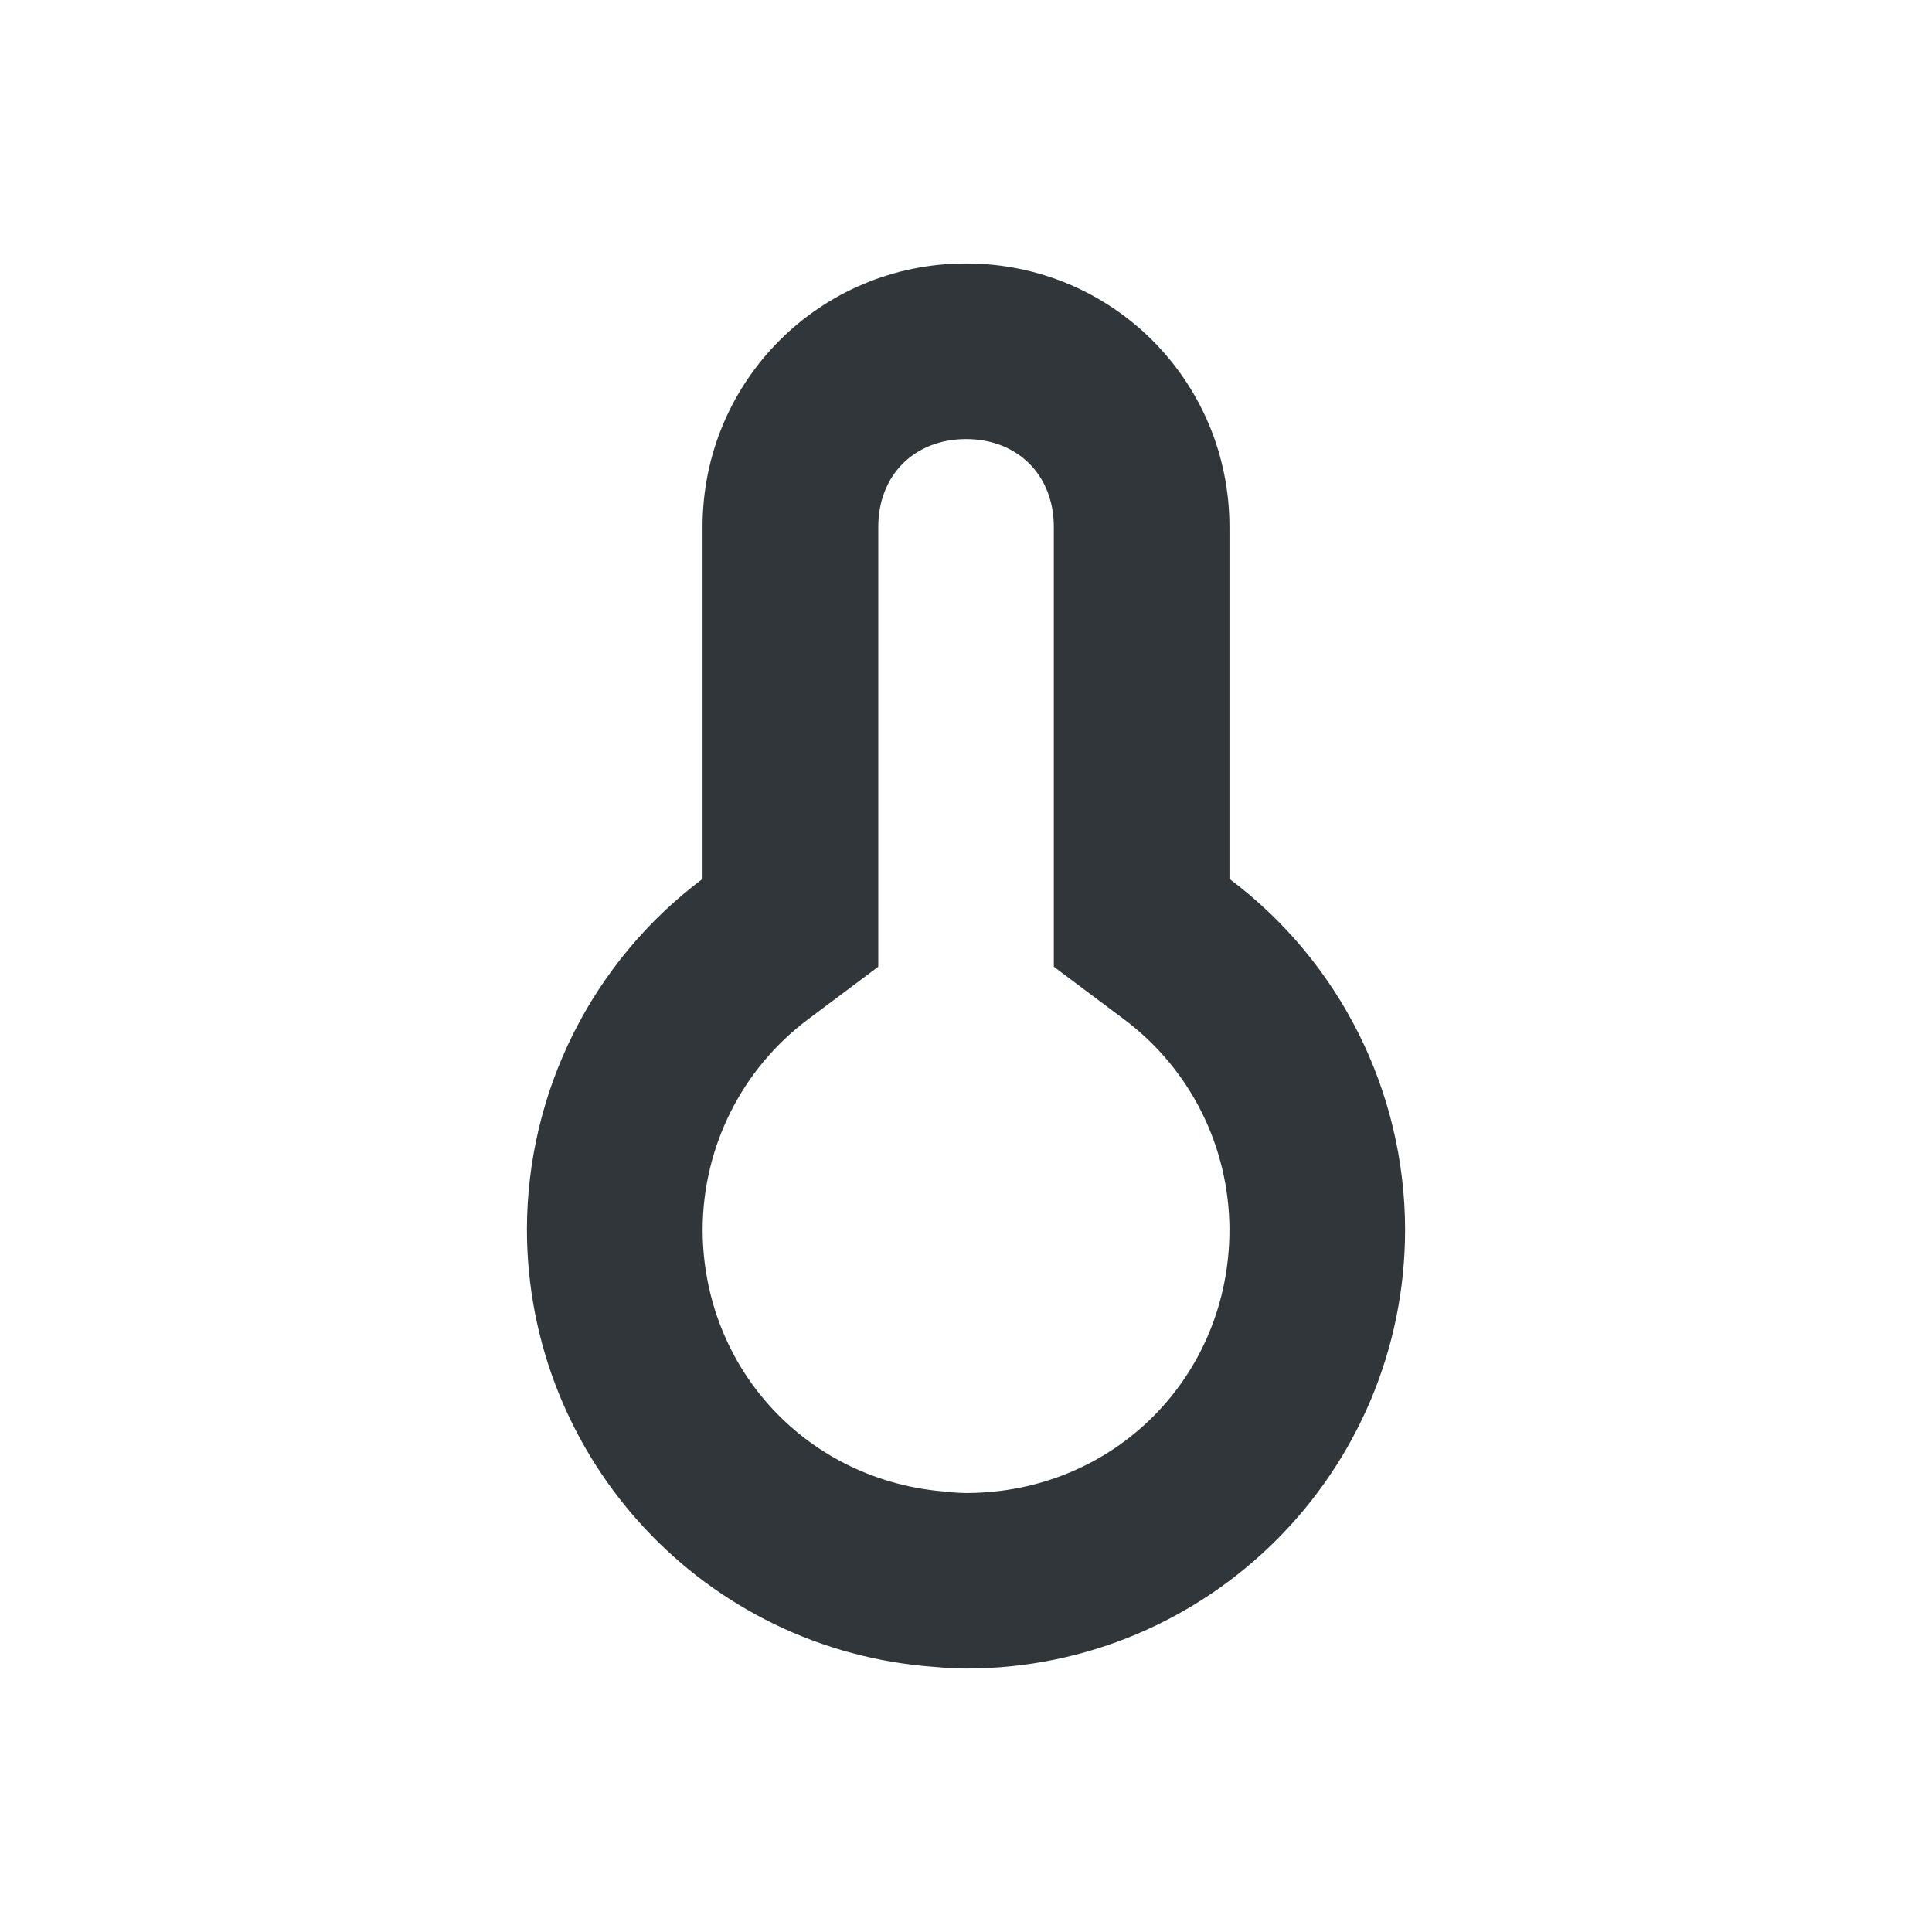 <svg height="22" width="22" xmlns="http://www.w3.org/2000/svg"><path d="m11 3c-1.662 0-3 1.338-3 3v4.008c-1.257.943-1.998 2.421-2 3.992.003 2.624 2.034 4.8 4.652 4.982.116.011.232.017.348.018 2.761 0 5-2.239 5-5-.003-1.571-.743-3.05-2-3.992v-4.008c0-1.662-1.338-3-3-3zm0 2c .589 0 1 .411 1 1v5.008l.801.6c.755.566 1.197 1.451 1.199 2.395-.001 1.679-1.319 2.997-2.998 2.998-.054-.001-.108-.003-.162-.008l-.023-.004-.025-.002c-1.589-.111-2.788-1.394-2.791-2.986.003-.943.445-1.827 1.199-2.393l.801-.6v-5.008c0-.589.411-1 1-1z" fill="#31363b"/></svg>